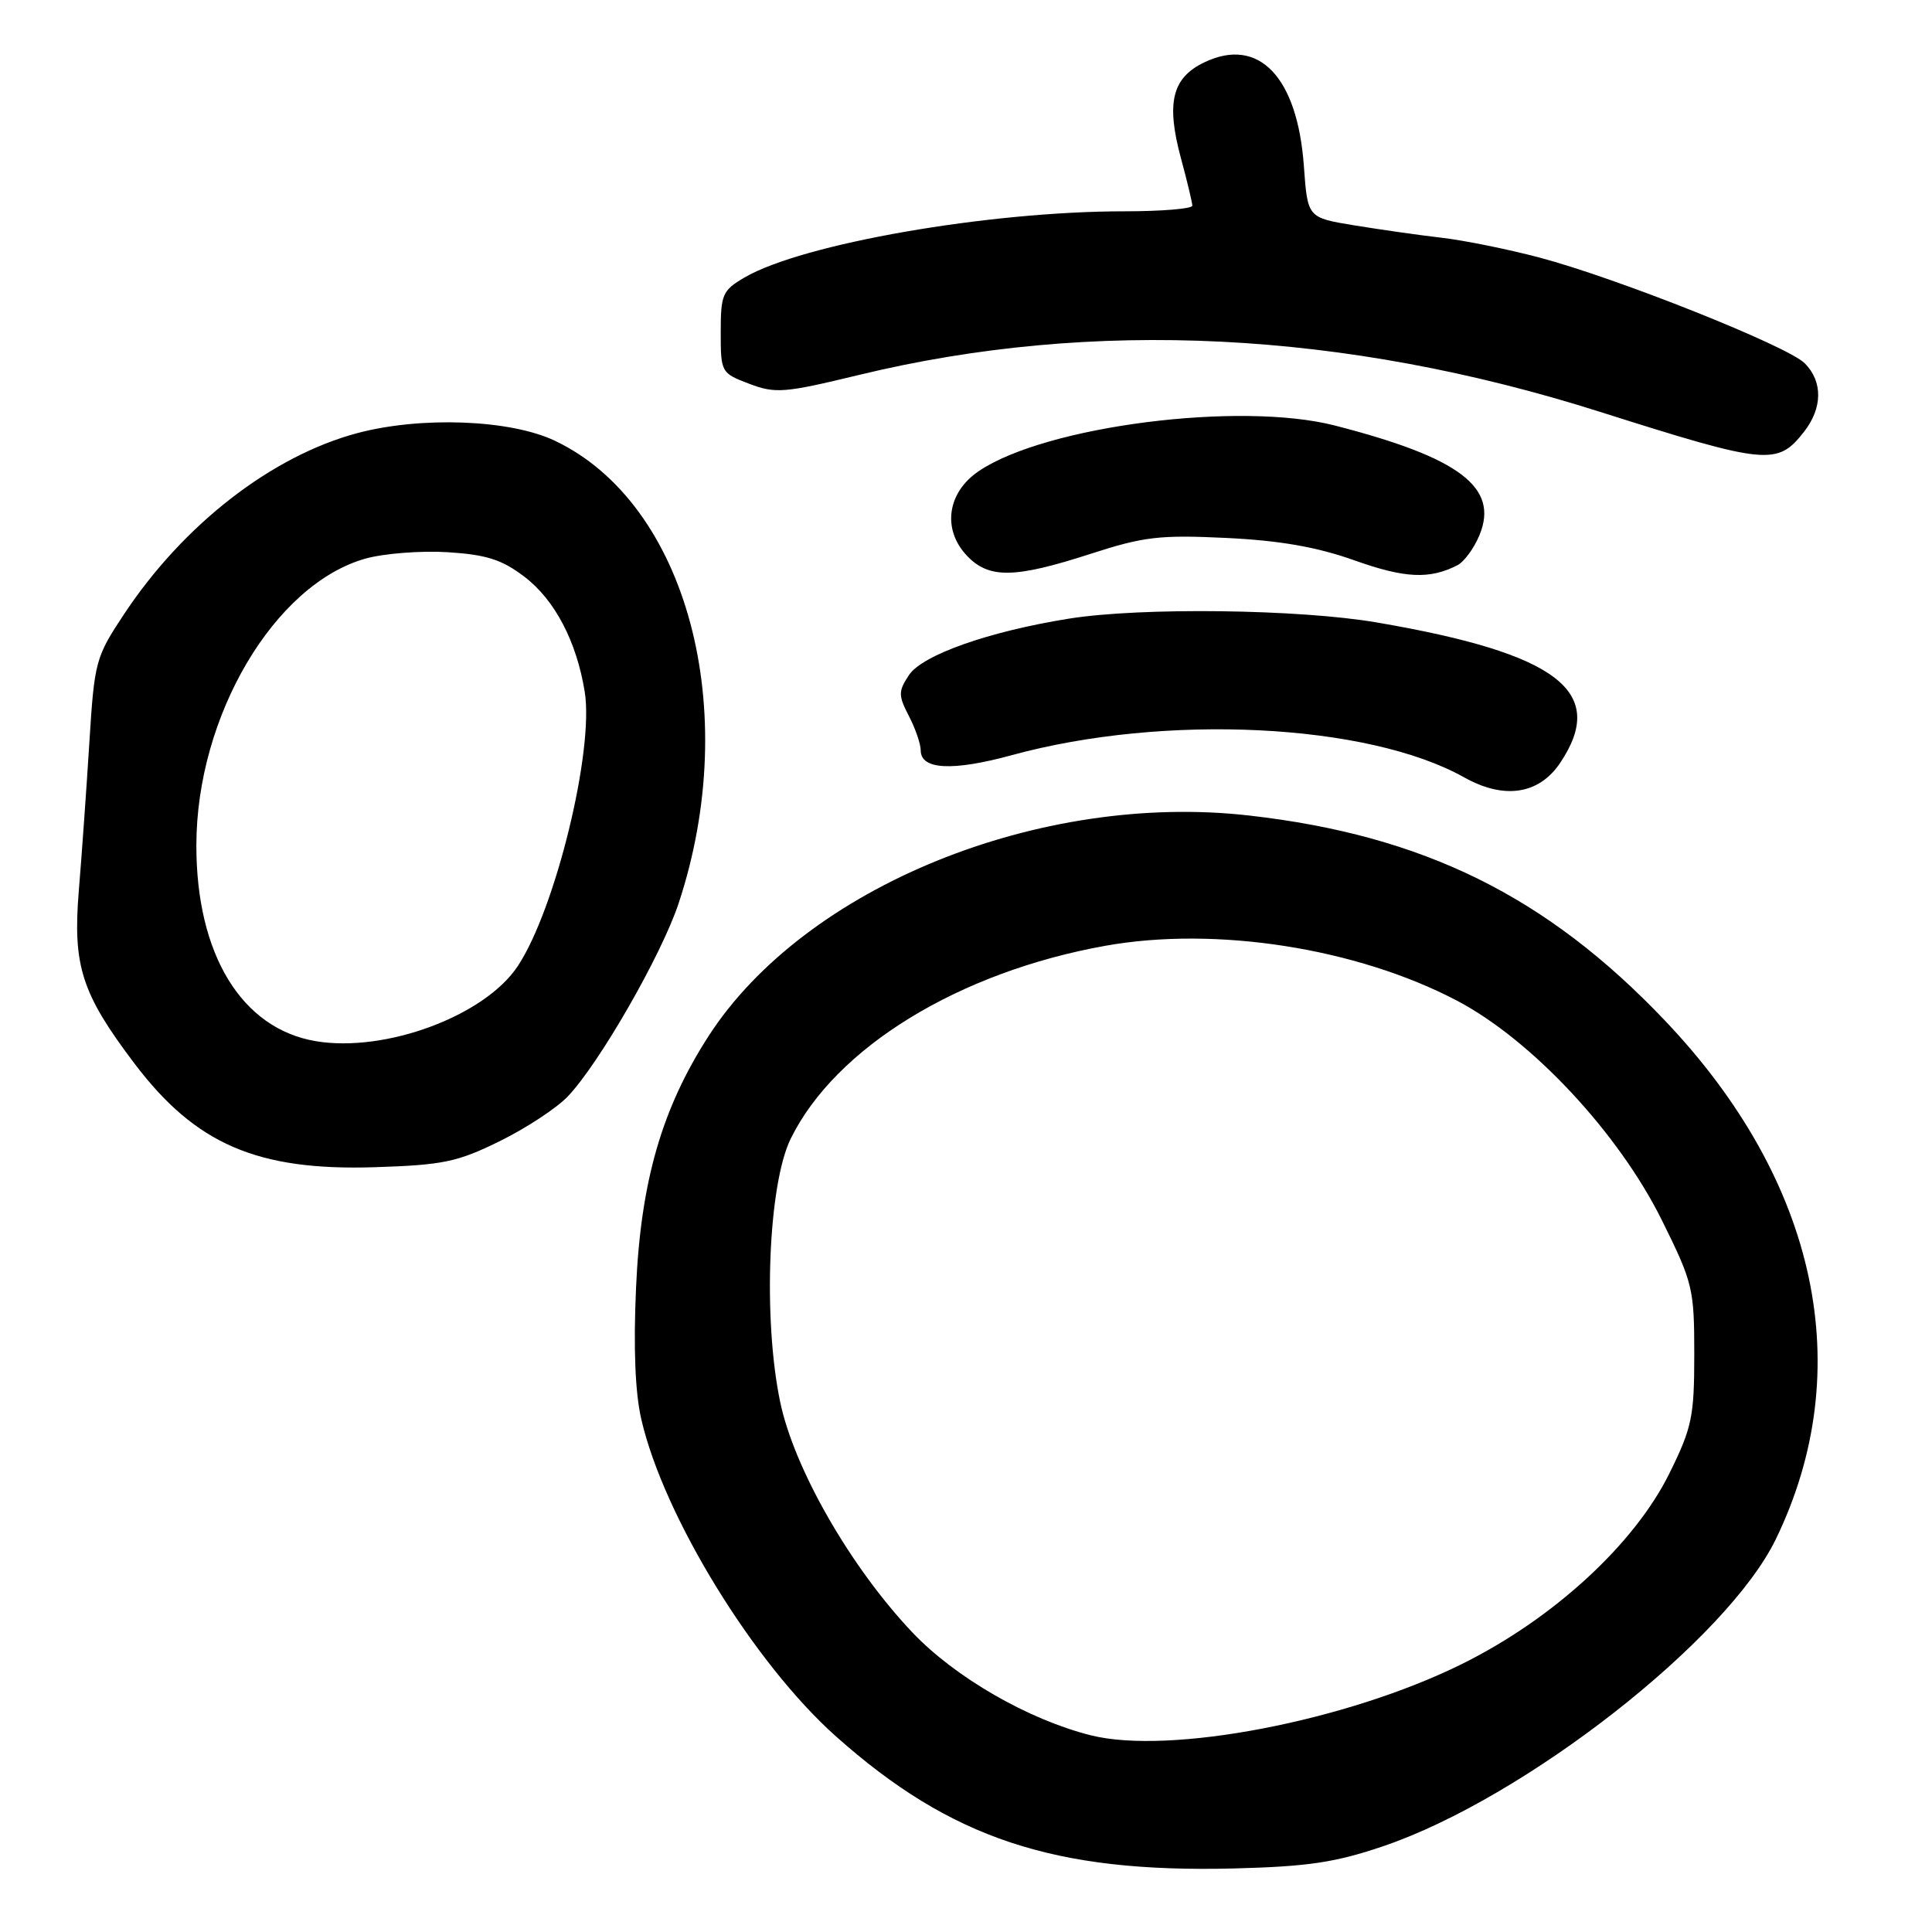 <?xml version="1.0" encoding="UTF-8" standalone="no"?>
<!DOCTYPE svg PUBLIC "-//W3C//DTD SVG 1.1//EN" "http://www.w3.org/Graphics/SVG/1.1/DTD/svg11.dtd" >
<svg xmlns="http://www.w3.org/2000/svg" xmlns:xlink="http://www.w3.org/1999/xlink" version="1.1" viewBox="0 0 256 256">
 <g >
 <path fill="currentColor"
d=" M 183.26 244.64 C 201.99 238.29 228.82 217.31 235.30 203.96 C 246.20 181.51 240.88 156.56 220.64 135.26 C 204.96 118.75 188.59 110.68 165.51 108.06 C 137.70 104.90 106.63 117.58 93.90 137.27 C 87.70 146.87 84.90 156.57 84.28 170.62 C 83.92 178.62 84.16 184.58 84.99 188.12 C 87.97 200.97 99.92 220.42 110.78 230.09 C 126.00 243.64 139.70 248.18 163.50 247.58 C 173.29 247.33 176.93 246.79 183.26 244.64 Z  M 66.20 151.22 C 69.68 149.51 73.73 146.85 75.21 145.31 C 79.39 140.94 87.65 126.55 89.92 119.70 C 98.39 94.11 91.05 66.70 73.50 58.39 C 67.59 55.59 55.81 55.14 47.35 57.39 C 36.00 60.42 24.30 69.50 16.43 81.39 C 12.66 87.08 12.51 87.65 11.84 98.39 C 11.46 104.50 10.83 113.35 10.44 118.06 C 9.63 128.00 10.82 131.68 17.84 140.95 C 25.93 151.63 34.11 155.16 49.69 154.66 C 58.71 154.37 60.61 153.97 66.20 151.22 Z  M 206.72 101.10 C 213.06 91.66 206.47 86.60 182.50 82.49 C 172.18 80.71 151.19 80.45 141.66 81.97 C 131.03 83.67 122.18 86.79 120.43 89.47 C 119.02 91.62 119.02 92.13 120.43 94.87 C 121.30 96.54 122.00 98.59 122.00 99.43 C 122.00 101.99 126.19 102.21 134.04 100.07 C 154.31 94.52 181.23 95.84 194.00 103.00 C 199.29 105.97 203.91 105.28 206.72 101.10 Z  M 193.11 74.90 C 194.00 74.45 195.32 72.65 196.04 70.90 C 198.65 64.59 193.41 60.63 176.86 56.38 C 164.27 53.16 138.61 56.43 129.73 62.40 C 125.52 65.22 124.81 70.11 128.10 73.61 C 131.01 76.70 134.39 76.66 144.50 73.39 C 151.56 71.10 153.67 70.86 162.50 71.28 C 169.64 71.63 174.50 72.48 179.50 74.26 C 186.15 76.63 189.43 76.78 193.11 74.90 Z  M 239.02 57.24 C 241.51 54.08 241.55 50.55 239.13 48.13 C 236.85 45.85 214.32 36.87 204.00 34.13 C 199.88 33.04 194.03 31.85 191.00 31.50 C 187.97 31.15 182.75 30.40 179.38 29.85 C 173.26 28.84 173.26 28.84 172.77 22.00 C 171.92 10.18 166.79 4.82 159.60 8.25 C 155.30 10.30 154.49 13.62 156.49 21.00 C 157.31 24.02 157.98 26.84 157.99 27.25 C 157.99 27.66 153.93 28.00 148.96 28.00 C 130.98 28.00 106.30 32.30 98.65 36.77 C 95.73 38.48 95.50 39.01 95.50 44.01 C 95.50 49.34 95.55 49.44 99.27 50.85 C 102.74 52.17 103.91 52.08 113.78 49.69 C 144.81 42.16 178.11 43.82 212.00 54.57 C 234.14 61.59 235.50 61.72 239.02 57.24 Z  M 144.55 229.94 C 136.26 227.86 126.56 222.27 120.91 216.32 C 112.72 207.68 105.24 194.65 103.38 185.78 C 101.08 174.78 101.79 156.94 104.78 150.87 C 110.72 138.81 127.05 128.80 146.47 125.32 C 161.11 122.70 179.76 125.61 193.07 132.60 C 202.99 137.82 214.49 150.14 220.22 161.71 C 224.31 169.97 224.50 170.75 224.50 179.45 C 224.50 187.70 224.20 189.16 221.22 195.20 C 216.58 204.62 205.78 214.54 193.63 220.53 C 178.34 228.08 154.98 232.55 144.55 229.94 Z  M 41.84 137.96 C 32.01 136.31 26.00 126.45 26.02 112.00 C 26.03 94.88 36.36 77.40 48.45 74.01 C 50.91 73.33 55.81 72.95 59.34 73.17 C 64.48 73.50 66.51 74.15 69.50 76.43 C 73.52 79.50 76.40 84.99 77.48 91.67 C 78.73 99.45 73.60 120.47 68.61 128.01 C 64.24 134.62 51.06 139.51 41.84 137.96 Z "/>
</g>
</svg>
